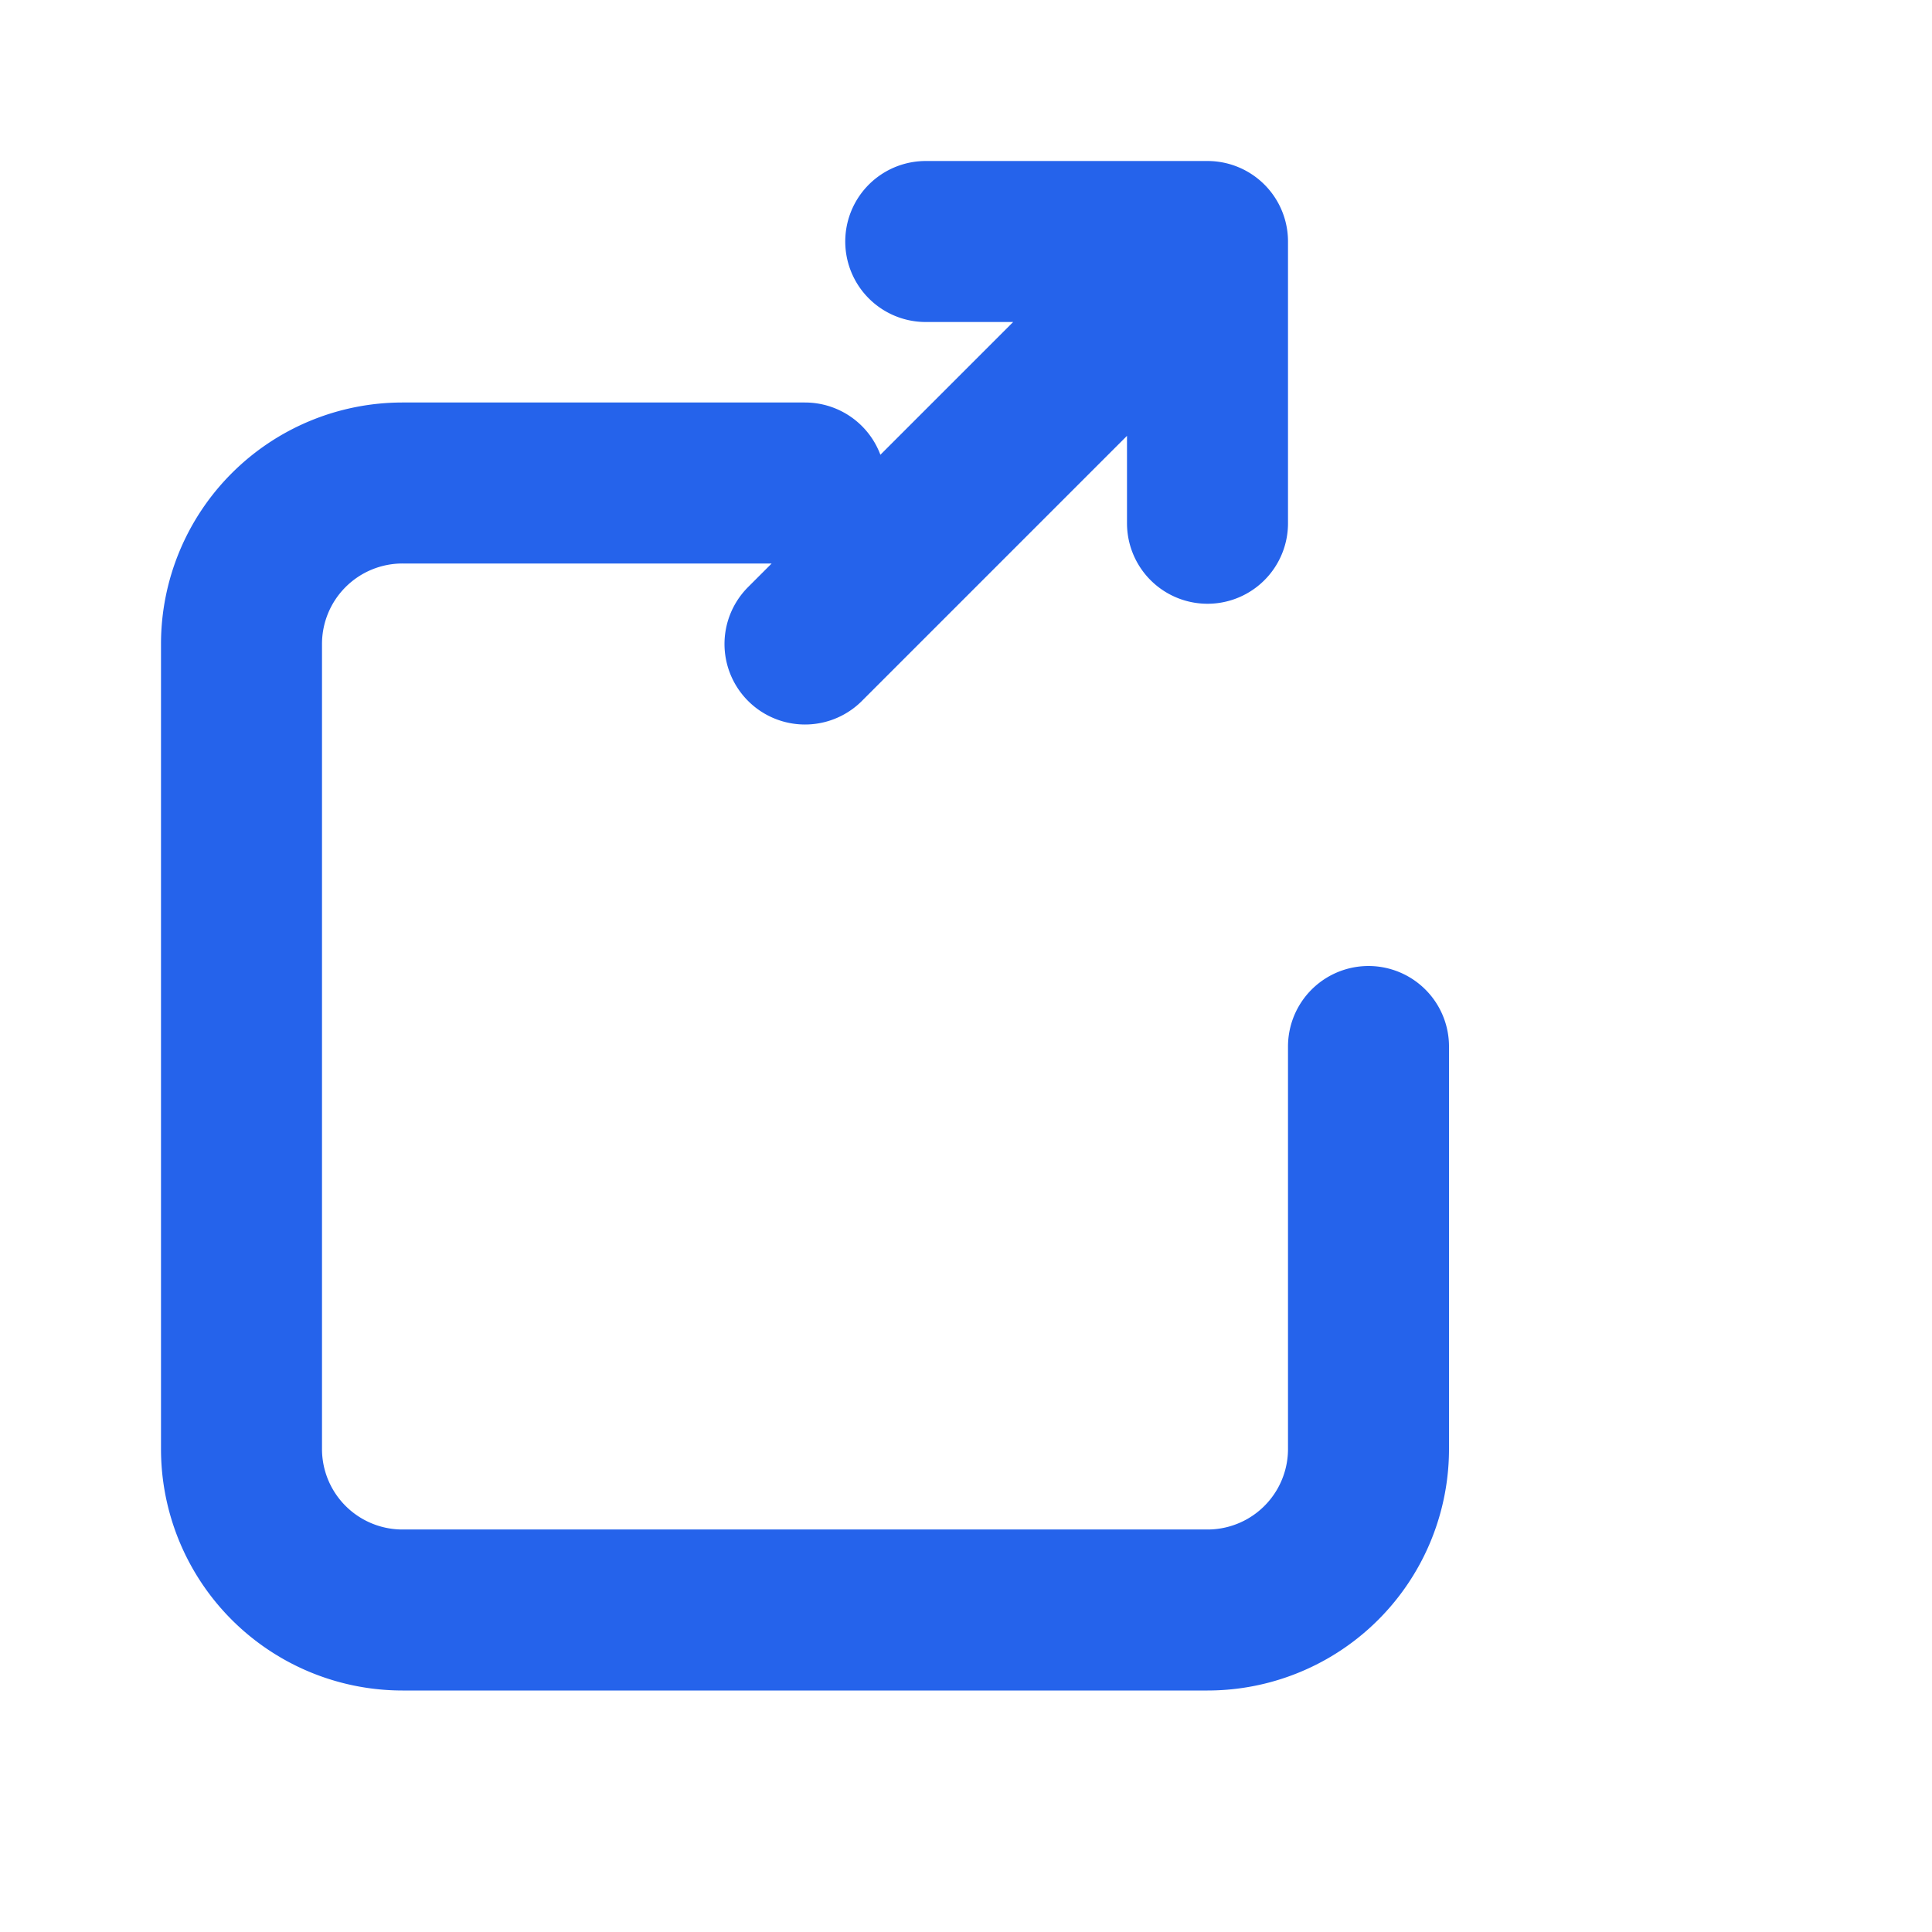 <svg fill="none" xmlns="http://www.w3.org/2000/svg" stroke="currentColor" viewBox="0 0 24 24">
  <path stroke="#2563EB" stroke-linecap="round" stroke-linejoin="round" stroke-width="2" d="M10 6H5a2 2 0 00-2 2v10a2 2 0 002 2h10a2 2 0 002-2v-5m-7-5l5-5m0 0h-3.5m3.5 0v3.5" />
</svg>
